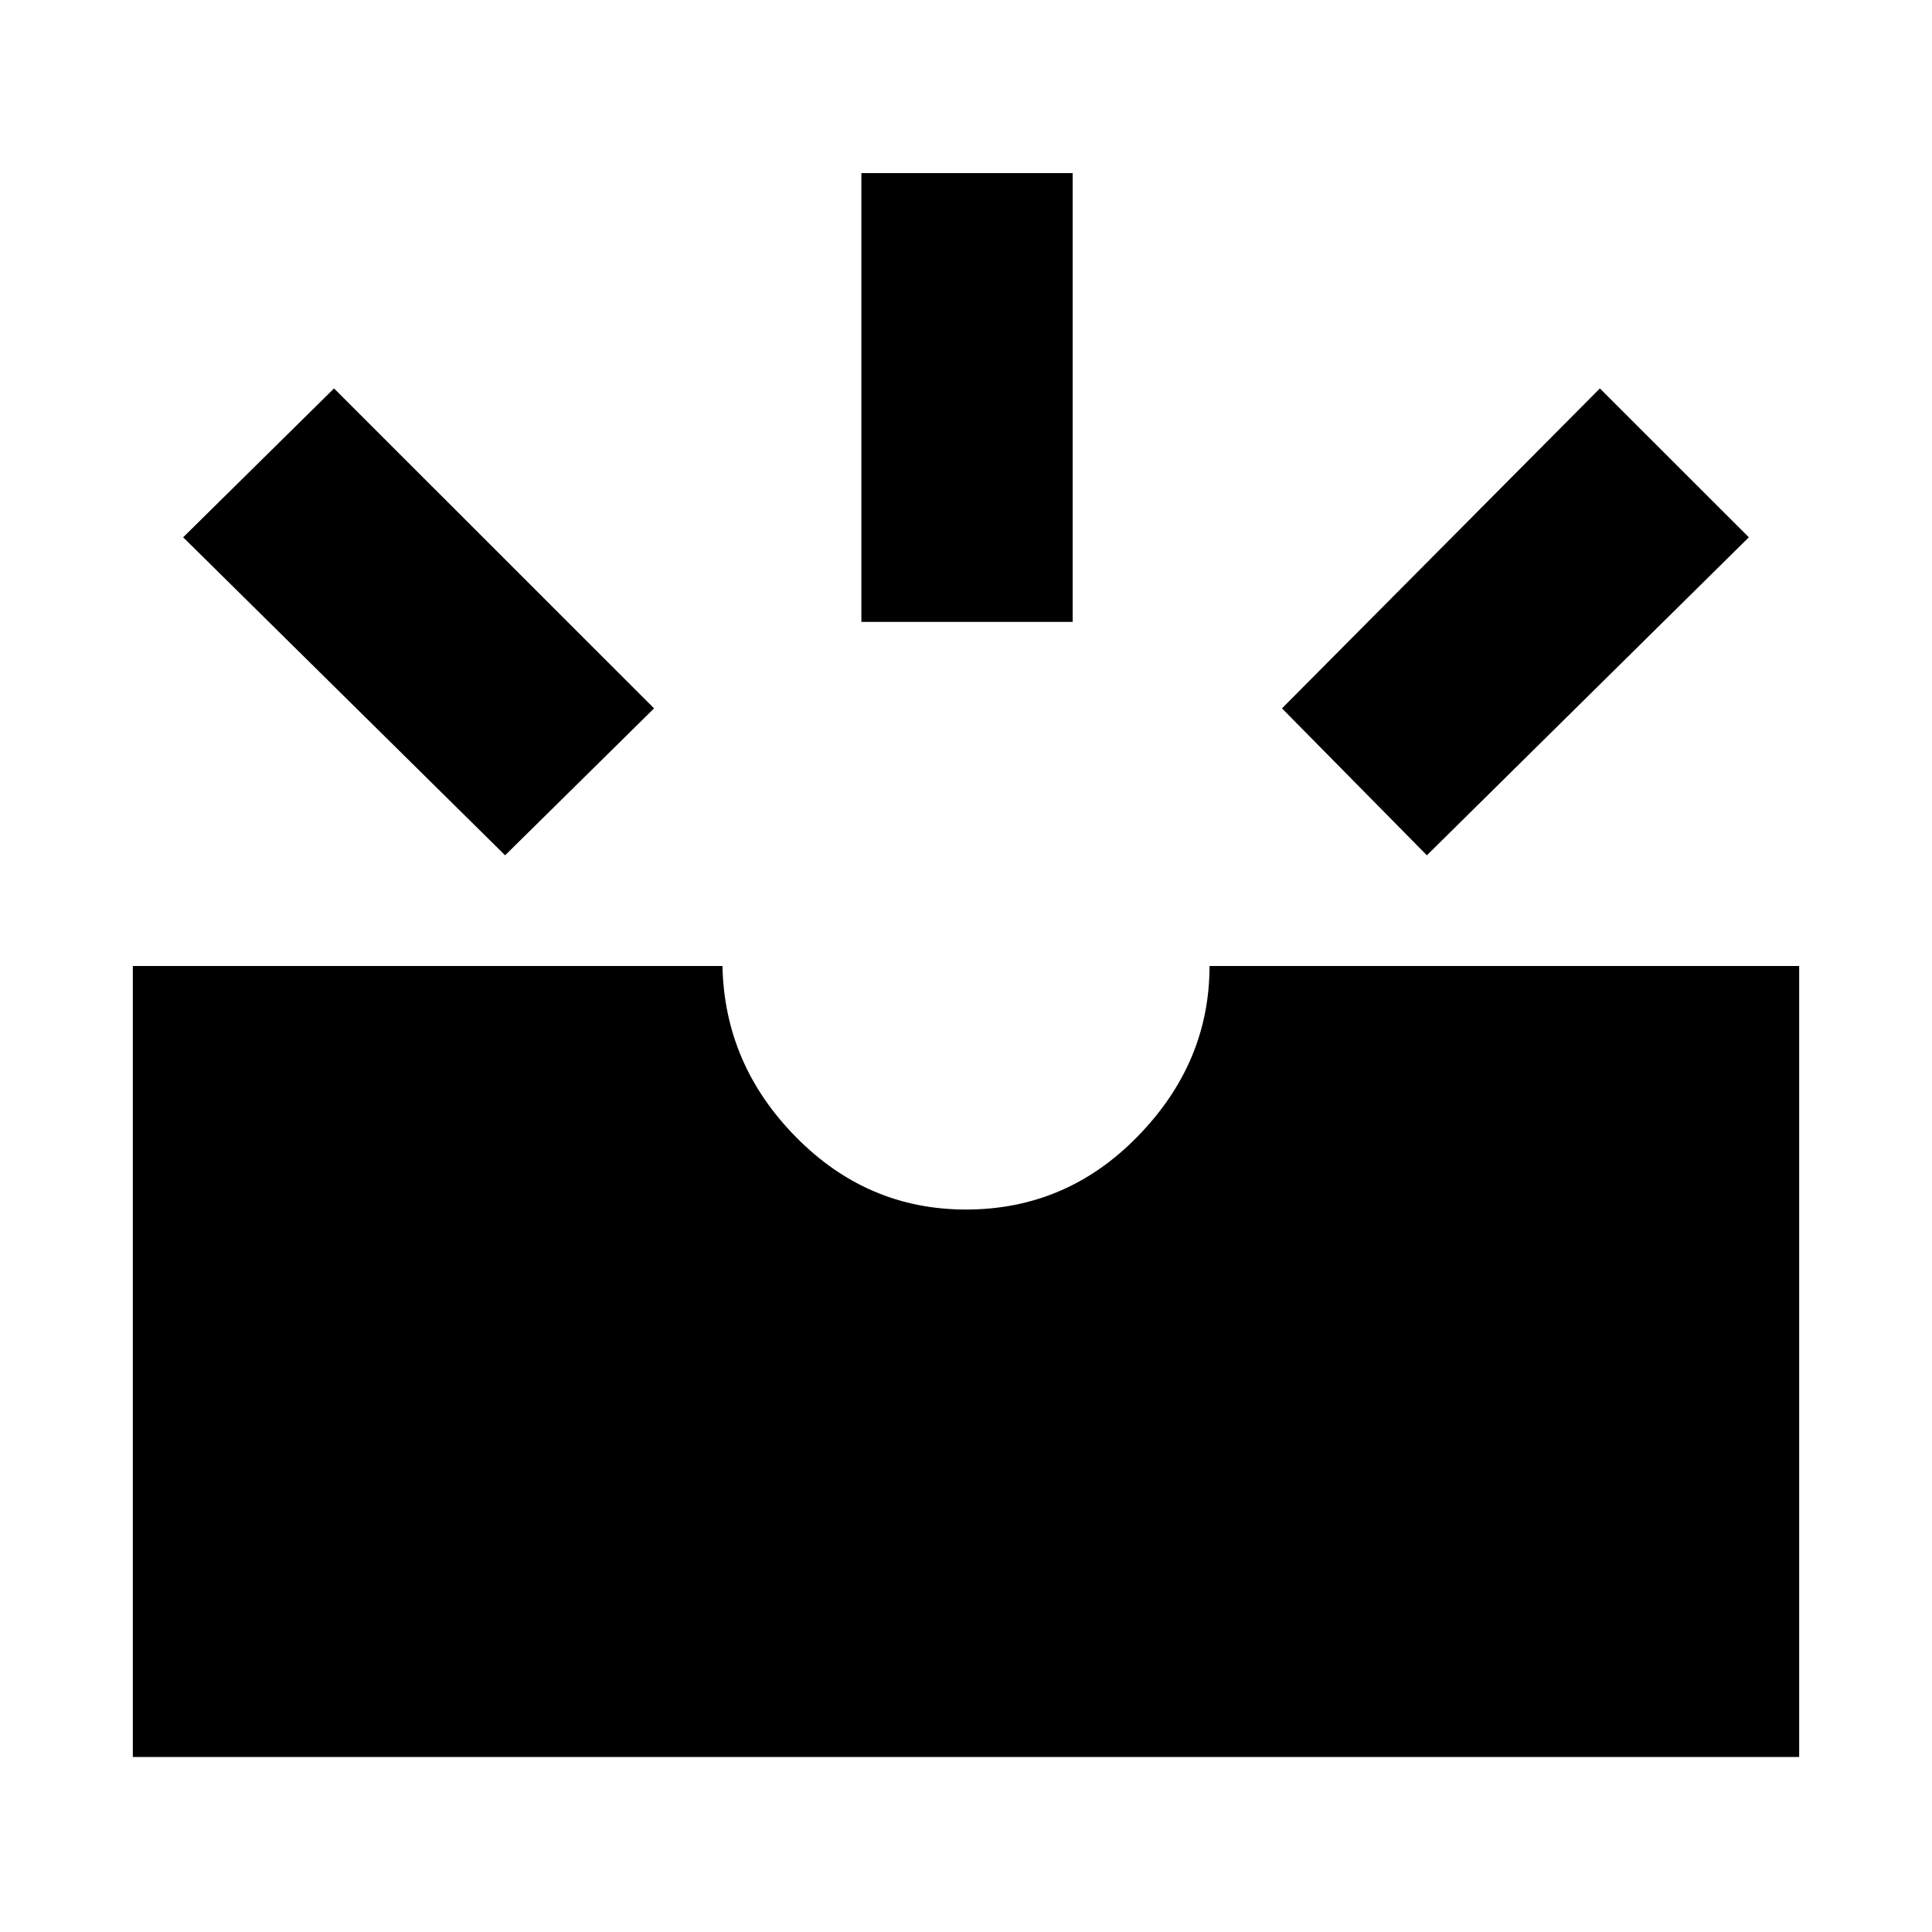 <svg xmlns="http://www.w3.org/2000/svg" height="20" width="20"><path d="m14.771 8.854-1.5-1.521 3.291-3.312 1.542 1.541ZM8.917 6.438V1.792h2.187v4.646ZM5.229 8.854 1.896 5.562l1.562-1.541 3.313 3.312Zm-3.854 9.334V10h6.104q.021 1.021.761 1.771.739.75 1.76.75 1.042 0 1.781-.761.74-.76.74-1.76h6.104v8.188Z"/></svg>